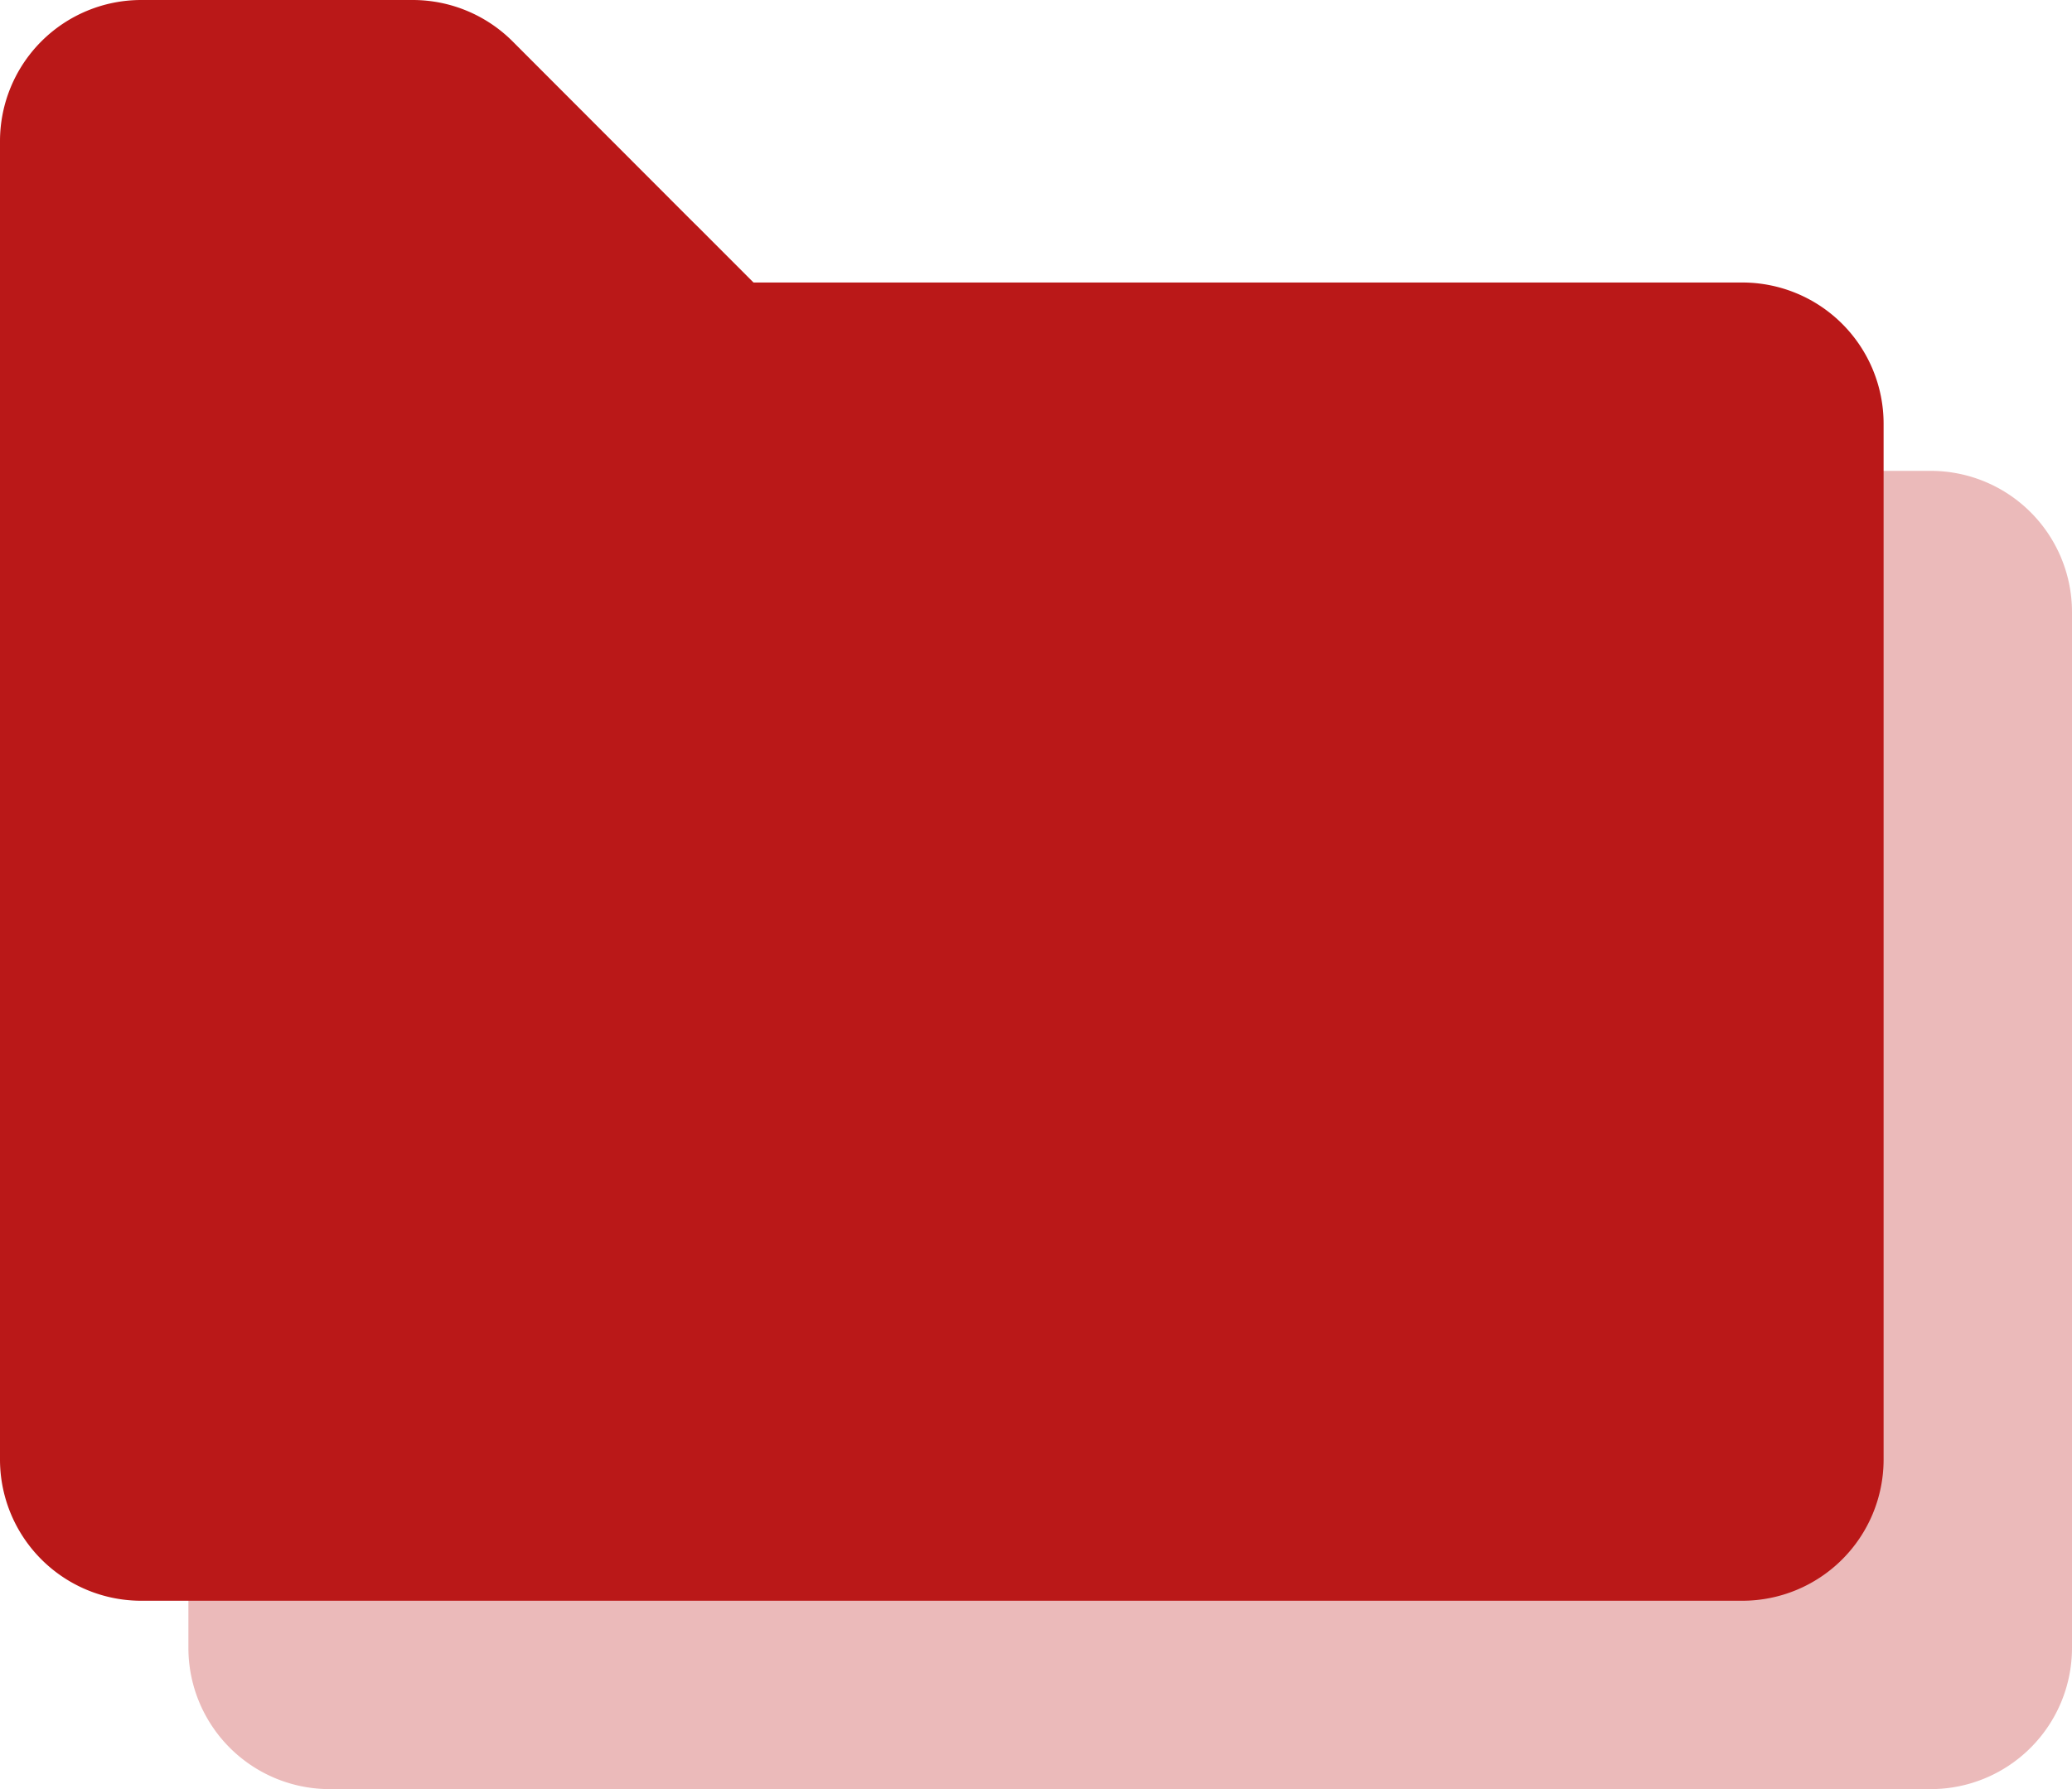 <svg xmlns="http://www.w3.org/2000/svg" width="35.292" height="30.479" viewBox="0 0 35.292 30.479">
  <g id="Group_270" data-name="Group 270" transform="translate(-1.604 -3.208)">
    <path id="Path_23" data-name="Path 23" d="M5.406,31.271H32.677a2.406,2.406,0,0,0,2.406-2.406V11.219a2.406,2.406,0,0,0-2.406-2.406H15.833L11.726,4.7a2.406,2.406,0,0,0-1.7-.7H5.406A2.406,2.406,0,0,0,3,6.406V28.865A2.406,2.406,0,0,0,5.406,31.271Z" transform="translate(1.813 2.417)" fill="#ba1818" fill-rule="evenodd" opacity="0.3"/>
    <path id="Path_24" data-name="Path 24" d="M3.406,29.271H30.677a2.406,2.406,0,0,0,2.406-2.406V9.219a2.406,2.406,0,0,0-2.406-2.406H13.833L9.726,2.7a2.406,2.406,0,0,0-1.7-.7H3.406A2.406,2.406,0,0,0,1,4.406V26.865A2.406,2.406,0,0,0,3.406,29.271Z" transform="translate(0.604 1.208)" fill="#ba1818" fill-rule="evenodd"/>
  </g>
</svg>
